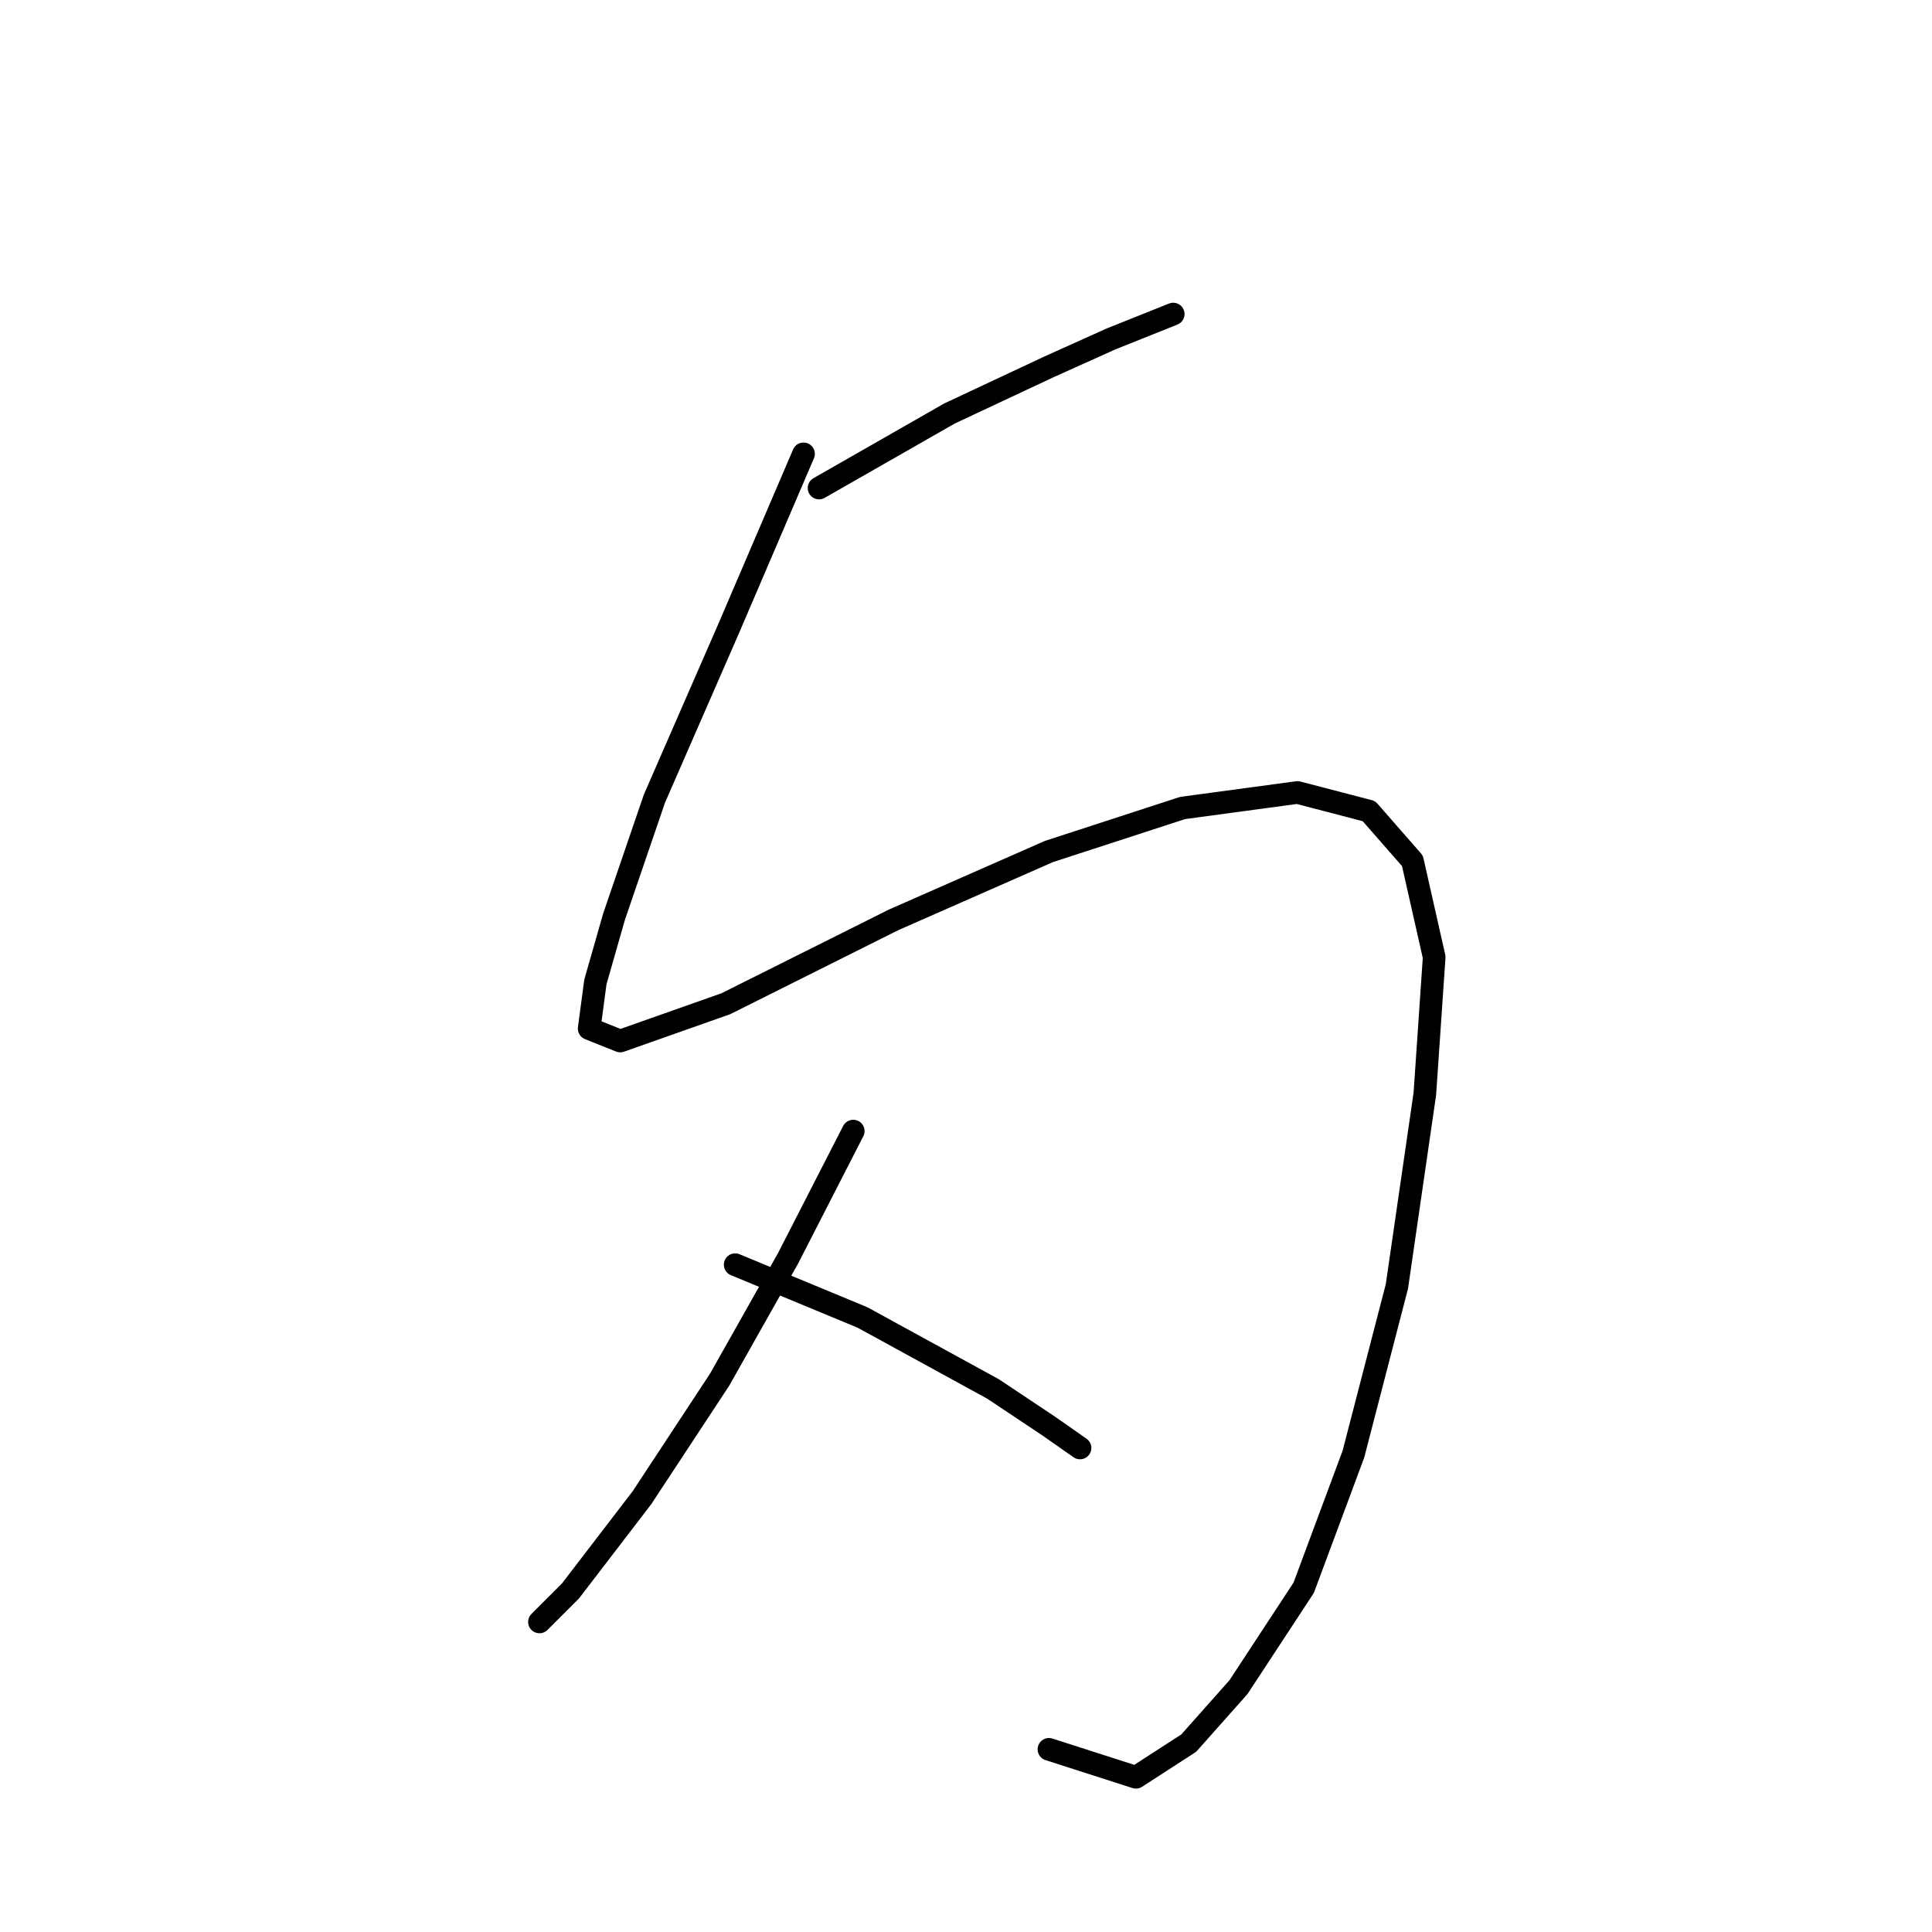 <?xml version="1.0" standalone="no"?>
    <svg width="256" height="256" xmlns="http://www.w3.org/2000/svg" version="1.1">
    <polyline stroke="black" stroke-width="3" stroke-linecap="round" fill="transparent" stroke-linejoin="round" points="108.529 64.666 125.819 54.786 138.991 48.612 147.224 44.907 155.457 41.614 155.457 41.614 " />
        <polyline stroke="black" stroke-width="3" stroke-linecap="round" fill="transparent" stroke-linejoin="round" points="106.471 60.138 96.592 83.19 86.712 105.83 81.361 121.473 78.891 130.117 78.068 136.292 82.184 137.939 96.18 132.999 118.409 121.885 138.991 112.828 156.692 107.065 171.923 105.007 181.391 107.477 187.154 114.063 190.035 126.824 188.8 144.937 185.095 170.459 179.332 192.687 172.746 210.388 164.101 223.561 157.515 230.97 150.517 235.498 138.991 231.794 138.991 231.794 " />
        <polyline stroke="black" stroke-width="3" stroke-linecap="round" fill="transparent" stroke-linejoin="round" points="113.058 149.876 104.413 166.754 95.357 182.808 85.066 198.45 75.598 210.8 71.481 214.916 71.481 214.916 " />
        <polyline stroke="black" stroke-width="3" stroke-linecap="round" fill="transparent" stroke-linejoin="round" points="97.415 167.577 114.292 174.575 131.582 184.043 138.991 188.983 143.108 191.864 143.108 191.864 " />
        </svg>